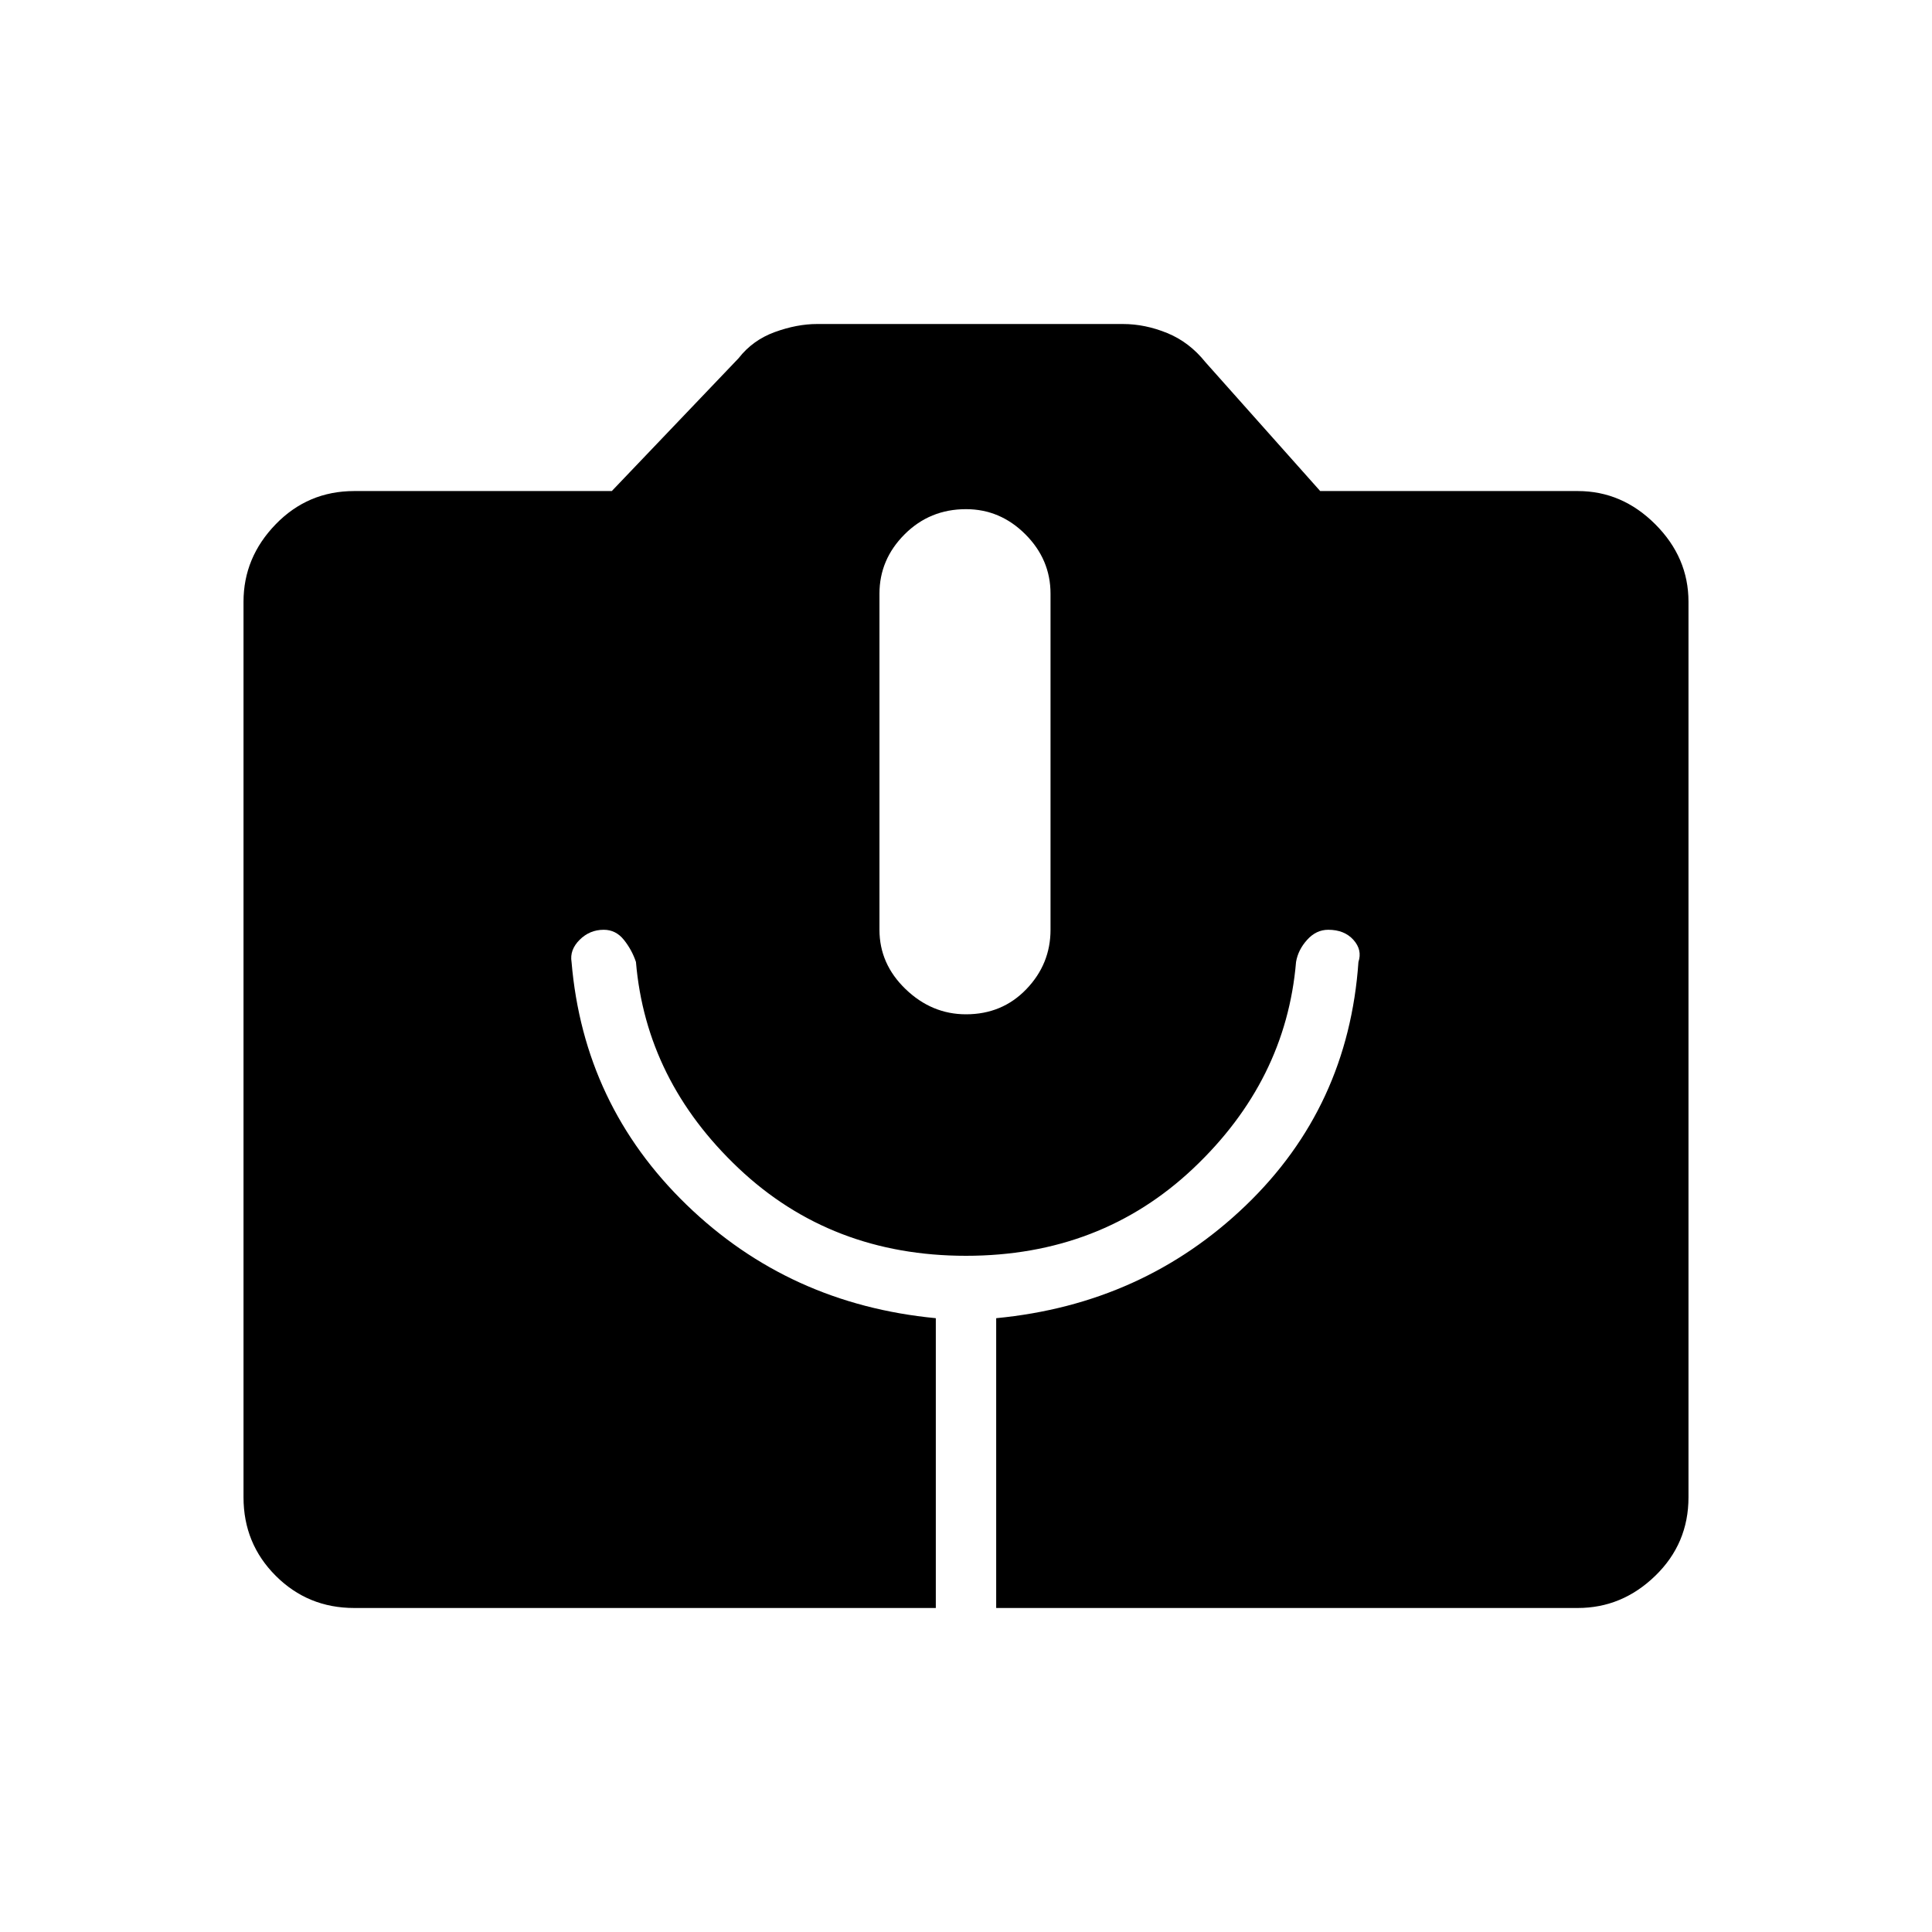 <svg xmlns="http://www.w3.org/2000/svg" height="48" width="48"><path d="M8.8 39.95Q7.65 39.95 6.85 39.15Q6.05 38.35 6.05 37.2V14.95Q6.05 13.85 6.85 13.025Q7.65 12.2 8.8 12.2H15.2L18.35 8.9Q18.7 8.45 19.25 8.25Q19.8 8.05 20.3 8.05H27.9Q28.45 8.05 29 8.275Q29.55 8.5 29.95 9L32.8 12.2H39.2Q40.3 12.2 41.125 13.025Q41.95 13.85 41.95 14.95V37.2Q41.95 38.35 41.125 39.15Q40.3 39.95 39.2 39.95H24.75V32.75Q28.4 32.4 30.95 29.95Q33.5 27.5 33.75 23.9Q33.85 23.6 33.625 23.35Q33.4 23.1 33 23.1Q32.7 23.1 32.475 23.35Q32.25 23.6 32.2 23.9Q31.95 26.85 29.65 29.025Q27.35 31.2 24 31.2Q20.65 31.2 18.35 29.025Q16.05 26.85 15.8 23.9Q15.7 23.6 15.5 23.35Q15.3 23.1 15 23.1Q14.65 23.1 14.4 23.35Q14.15 23.6 14.2 23.9Q14.5 27.45 17.05 29.925Q19.6 32.4 23.25 32.75V39.95ZM24 25.2Q24.9 25.2 25.5 24.575Q26.1 23.95 26.1 23.1V14.75Q26.1 13.9 25.475 13.275Q24.85 12.65 24 12.65Q23.1 12.65 22.475 13.275Q21.85 13.9 21.85 14.75V23.1Q21.85 23.95 22.5 24.575Q23.15 25.2 24 25.2Z"/></svg>